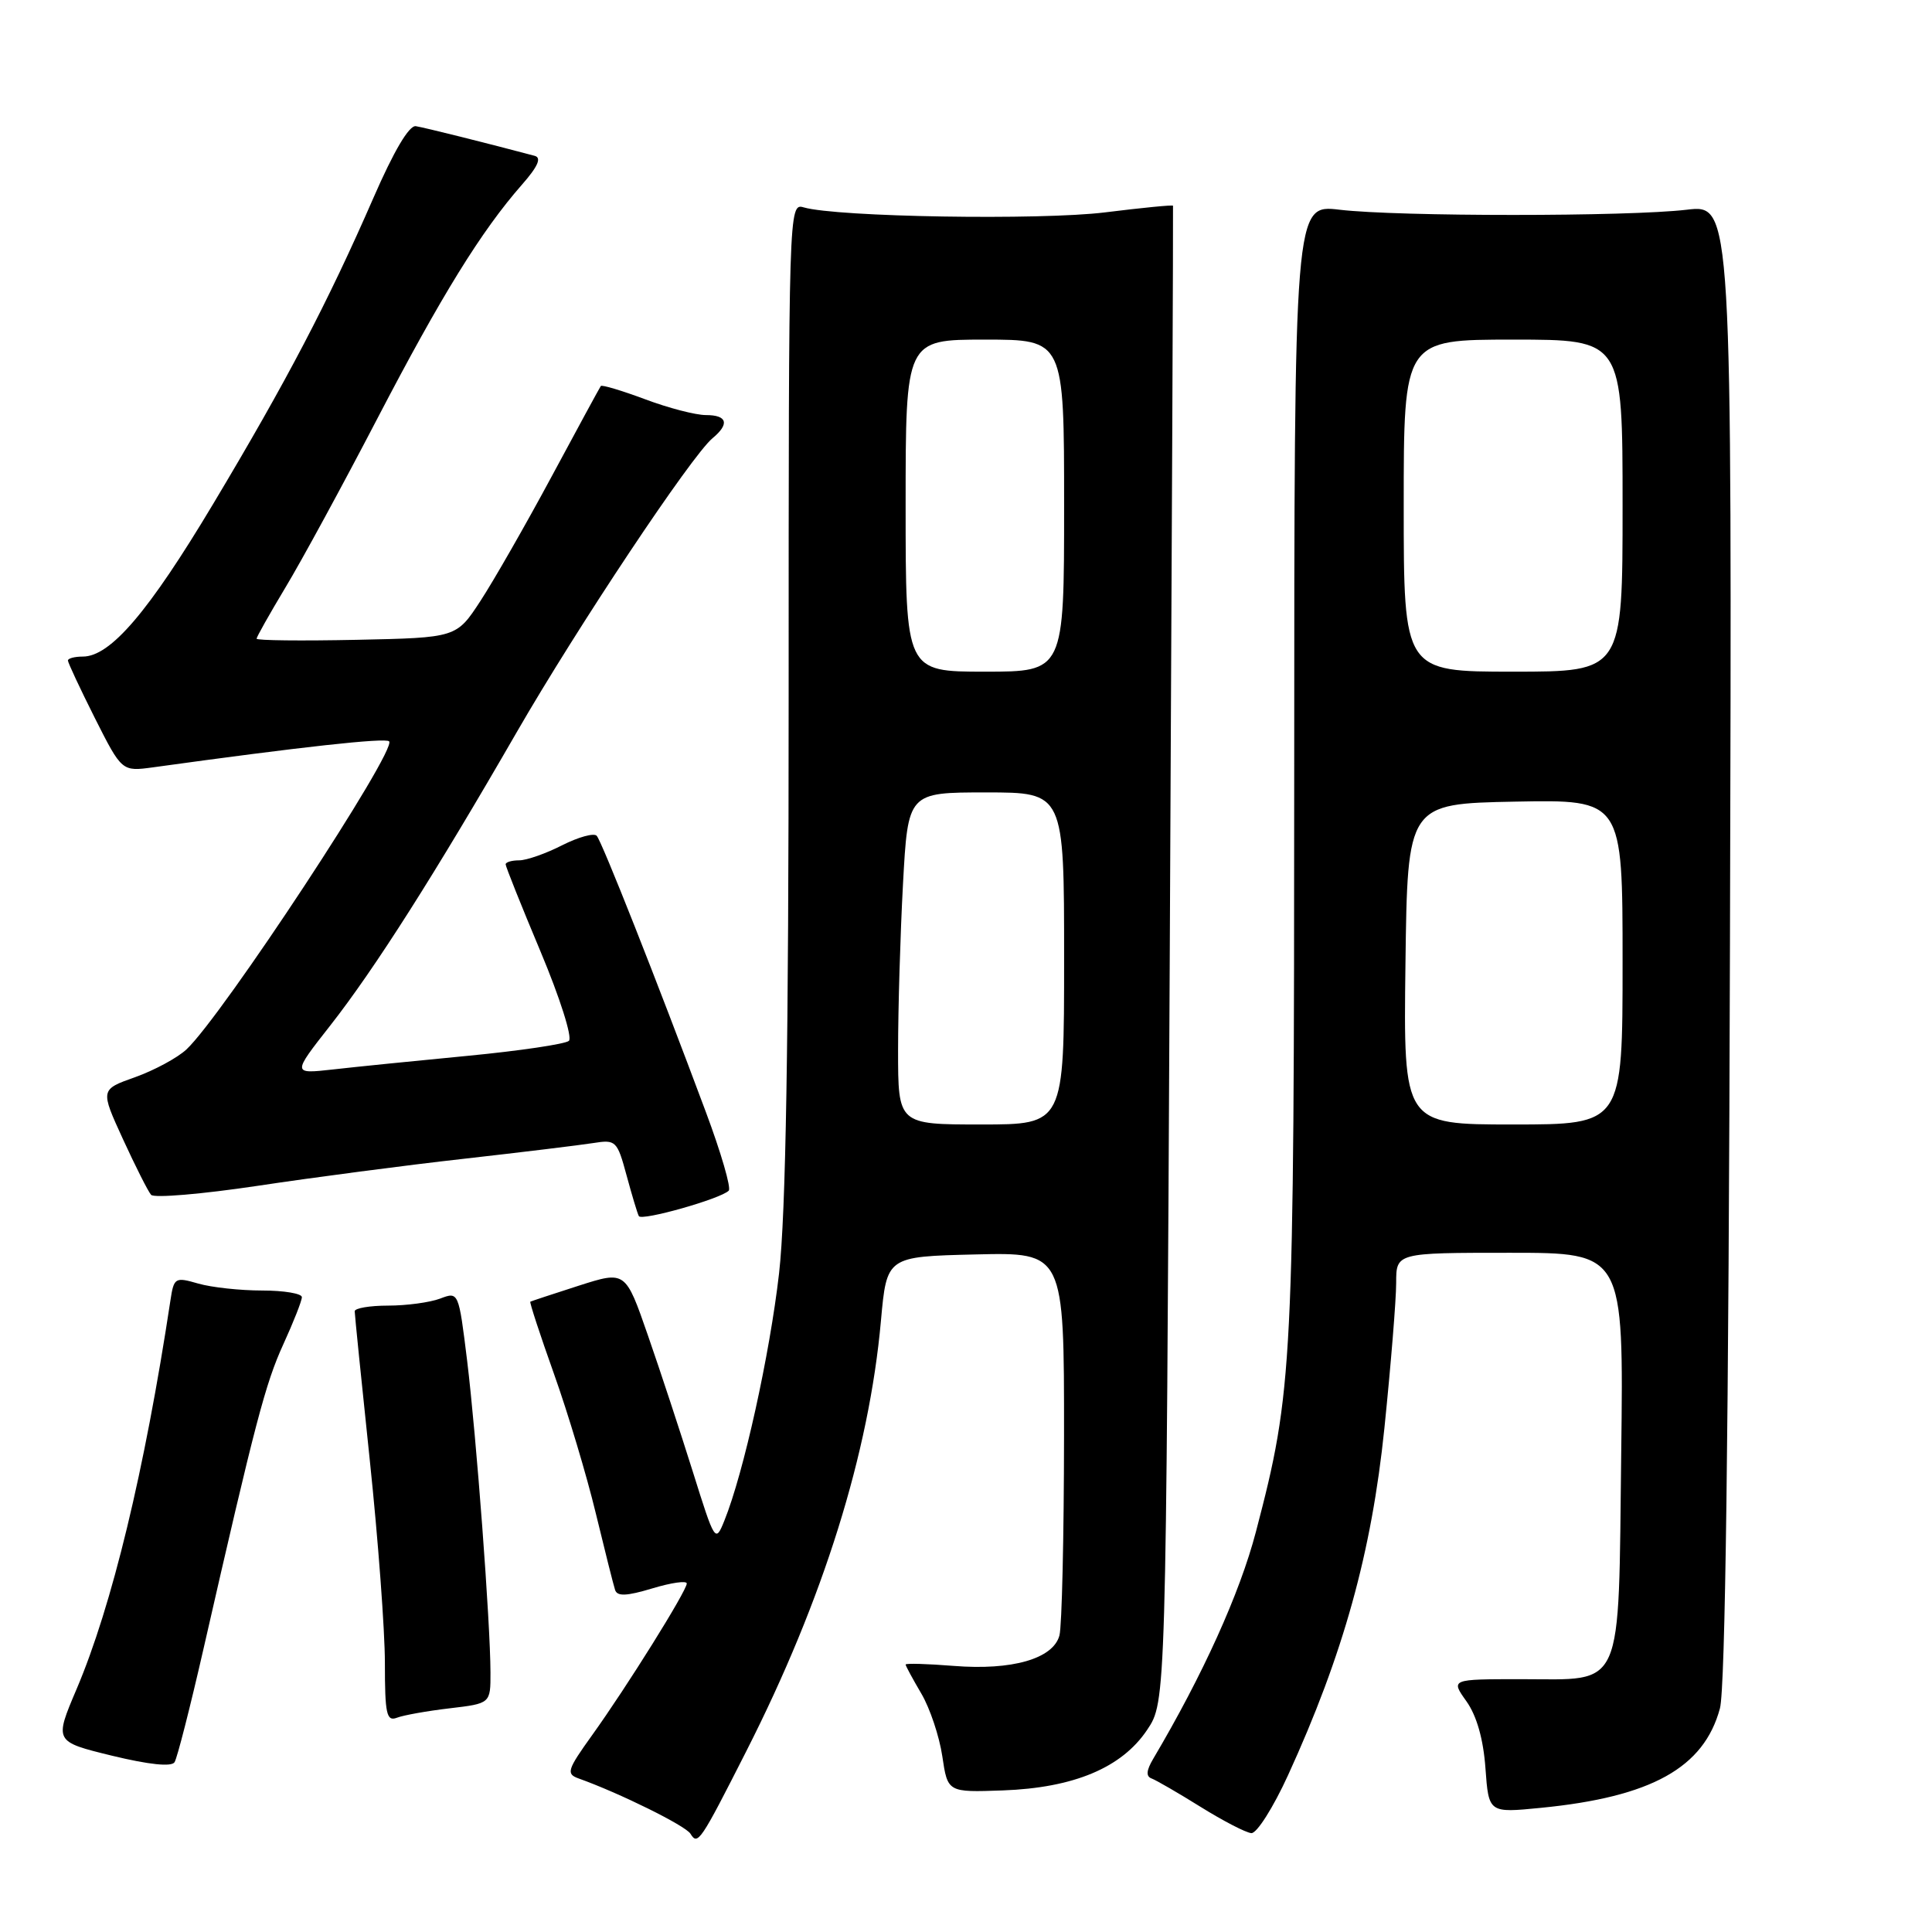 <?xml version="1.0" encoding="UTF-8" standalone="no"?>
<!DOCTYPE svg PUBLIC "-//W3C//DTD SVG 1.1//EN" "http://www.w3.org/Graphics/SVG/1.1/DTD/svg11.dtd" >
<svg xmlns="http://www.w3.org/2000/svg" xmlns:xlink="http://www.w3.org/1999/xlink" version="1.1" viewBox="0 0 256 256">
 <g >
 <path fill="currentColor"
d=" M 98.91 232.00 C 109.08 211.96 115.16 192.54 116.73 175.00 C 117.50 166.50 117.50 166.50 129.25 166.22 C 141.00 165.94 141.00 165.94 140.99 190.22 C 140.98 203.57 140.71 215.49 140.38 216.71 C 139.55 219.80 134.10 221.36 126.36 220.74 C 122.86 220.46 120.00 220.38 120.00 220.56 C 120.00 220.74 120.94 222.47 122.08 224.41 C 123.22 226.34 124.47 230.08 124.86 232.71 C 125.57 237.50 125.57 237.50 132.87 237.24 C 142.27 236.90 148.64 234.24 152.00 229.22 C 154.50 225.50 154.50 225.50 155.00 126.50 C 155.28 72.05 155.47 27.39 155.43 27.26 C 155.39 27.13 151.34 27.53 146.43 28.14 C 137.87 29.20 110.89 28.76 106.50 27.48 C 104.51 26.90 104.50 27.37 104.50 92.20 C 104.50 138.58 104.13 160.75 103.23 168.72 C 102.00 179.48 98.54 195.17 95.98 201.50 C 94.79 204.45 94.73 204.35 91.80 195.00 C 90.16 189.78 87.49 181.65 85.85 176.94 C 82.88 168.38 82.88 168.38 76.69 170.36 C 73.29 171.45 70.40 172.41 70.27 172.48 C 70.15 172.56 71.56 176.87 73.41 182.06 C 75.26 187.25 77.75 195.55 78.94 200.50 C 80.14 205.45 81.29 210.03 81.50 210.67 C 81.78 211.55 83.02 211.50 86.44 210.47 C 88.95 209.71 91.00 209.42 91.00 209.82 C 91.00 210.79 83.03 223.56 78.45 229.93 C 75.16 234.52 74.99 235.05 76.66 235.65 C 82.09 237.59 90.83 241.91 91.49 242.98 C 92.46 244.55 92.77 244.10 98.91 232.00 Z  M 170.66 235.25 C 177.99 219.24 181.75 205.70 183.44 189.24 C 184.30 180.85 185.00 172.19 185.00 169.99 C 185.00 166.00 185.00 166.00 200.07 166.00 C 215.15 166.00 215.15 166.00 214.82 192.47 C 214.43 224.48 215.31 222.50 201.57 222.50 C 192.22 222.50 192.22 222.50 194.31 225.43 C 195.67 227.35 196.55 230.43 196.83 234.30 C 197.26 240.23 197.26 240.23 204.16 239.55 C 218.82 238.11 225.78 234.24 227.90 226.37 C 228.61 223.75 229.05 189.68 229.23 124.76 C 229.50 27.08 229.50 27.08 223.50 27.79 C 215.75 28.71 185.26 28.71 177.50 27.79 C 171.50 27.08 171.50 27.08 171.49 101.79 C 171.47 181.43 171.33 184.19 166.41 202.99 C 164.27 211.14 159.40 221.91 152.79 233.08 C 151.89 234.61 151.83 235.38 152.60 235.66 C 153.21 235.89 156.13 237.58 159.10 239.43 C 162.07 241.28 165.09 242.84 165.81 242.90 C 166.53 242.95 168.71 239.51 170.66 235.25 Z  M 26.96 218.50 C 33.83 188.40 35.17 183.32 37.54 178.13 C 38.89 175.18 40.00 172.36 40.00 171.88 C 40.00 171.40 37.63 171.00 34.74 171.00 C 31.85 171.00 28.04 170.59 26.27 170.08 C 23.19 169.19 23.04 169.28 22.58 172.33 C 19.16 194.89 14.83 212.80 10.15 223.81 C 7.19 230.77 7.19 230.77 14.84 232.64 C 19.76 233.83 22.73 234.14 23.13 233.50 C 23.48 232.95 25.20 226.20 26.96 218.50 Z  M 59.59 226.36 C 65.00 225.72 65.00 225.72 64.99 221.61 C 64.98 215.05 63.12 190.34 61.90 180.32 C 60.77 171.15 60.77 171.14 58.32 172.07 C 56.97 172.58 53.87 173.00 51.43 173.00 C 49.00 173.00 47.00 173.34 47.00 173.75 C 47.00 174.16 47.90 183.05 49.00 193.50 C 50.10 203.95 51.00 216.04 51.00 220.36 C 51.00 227.12 51.22 228.13 52.59 227.61 C 53.46 227.27 56.61 226.71 59.59 226.36 Z  M 96.56 157.77 C 96.91 157.43 95.54 152.72 93.52 147.32 C 87.04 129.94 79.76 111.52 79.07 110.75 C 78.71 110.34 76.65 110.91 74.49 112.00 C 72.34 113.10 69.77 114.00 68.79 114.00 C 67.80 114.00 67.00 114.24 67.00 114.53 C 67.00 114.82 69.08 120.03 71.63 126.10 C 74.20 132.22 75.87 137.49 75.38 137.92 C 74.90 138.34 68.88 139.24 62.00 139.90 C 55.12 140.56 47.08 141.37 44.11 141.71 C 38.72 142.31 38.72 142.31 43.75 135.90 C 49.64 128.39 57.66 115.77 68.48 97.00 C 76.52 83.06 91.62 60.39 94.41 58.07 C 96.70 56.17 96.37 55.00 93.54 55.00 C 92.18 55.00 88.55 54.06 85.47 52.90 C 82.38 51.75 79.75 50.96 79.61 51.15 C 79.47 51.34 76.54 56.73 73.10 63.13 C 69.66 69.53 65.41 76.95 63.66 79.63 C 60.48 84.50 60.48 84.50 47.24 84.78 C 39.96 84.93 34.00 84.87 34.00 84.63 C 34.00 84.40 35.72 81.35 37.82 77.85 C 39.93 74.36 45.40 64.30 49.98 55.50 C 58.50 39.14 63.78 30.60 69.16 24.47 C 71.27 22.07 71.79 20.90 70.85 20.65 C 64.70 19.01 56.25 16.90 55.10 16.72 C 54.21 16.58 52.18 20.02 49.48 26.22 C 43.43 40.09 38.00 50.47 28.24 66.78 C 19.68 81.09 14.63 87.00 10.97 87.00 C 9.88 87.00 9.00 87.24 9.00 87.52 C 9.00 87.81 10.61 91.24 12.57 95.15 C 16.15 102.24 16.15 102.24 20.32 101.67 C 39.89 98.96 51.06 97.73 51.56 98.23 C 52.66 99.33 29.43 134.66 24.70 139.06 C 23.51 140.17 20.45 141.82 17.91 142.73 C 13.28 144.37 13.28 144.37 16.29 150.94 C 17.95 154.55 19.62 157.87 20.02 158.32 C 20.41 158.77 26.76 158.23 34.12 157.13 C 41.48 156.02 53.80 154.40 61.50 153.54 C 69.20 152.67 76.90 151.73 78.61 151.46 C 81.60 150.98 81.78 151.15 83.02 155.73 C 83.73 158.35 84.46 160.79 84.65 161.14 C 85.00 161.82 95.48 158.86 96.56 157.77 Z  M 119.00 139.16 C 119.00 133.74 119.29 123.84 119.65 117.16 C 120.31 105.00 120.31 105.00 130.65 105.00 C 141.00 105.00 141.00 105.00 141.00 127.00 C 141.00 149.00 141.00 149.00 130.00 149.00 C 119.00 149.00 119.00 149.00 119.00 139.16 Z  M 120.00 67.00 C 120.00 45.00 120.00 45.00 130.50 45.00 C 141.00 45.00 141.00 45.00 141.00 67.00 C 141.00 89.00 141.00 89.00 130.50 89.00 C 120.00 89.00 120.00 89.00 120.00 67.00 Z  M 186.23 127.75 C 186.50 106.50 186.50 106.50 200.75 106.22 C 215.00 105.95 215.00 105.95 215.00 127.47 C 215.00 149.00 215.00 149.00 200.48 149.00 C 185.96 149.00 185.96 149.00 186.23 127.75 Z  M 186.00 67.00 C 186.00 45.00 186.00 45.00 200.50 45.00 C 215.00 45.00 215.00 45.00 215.00 67.00 C 215.00 89.00 215.00 89.00 200.50 89.00 C 186.00 89.00 186.00 89.00 186.00 67.00 Z "/>
</g>
</svg>
